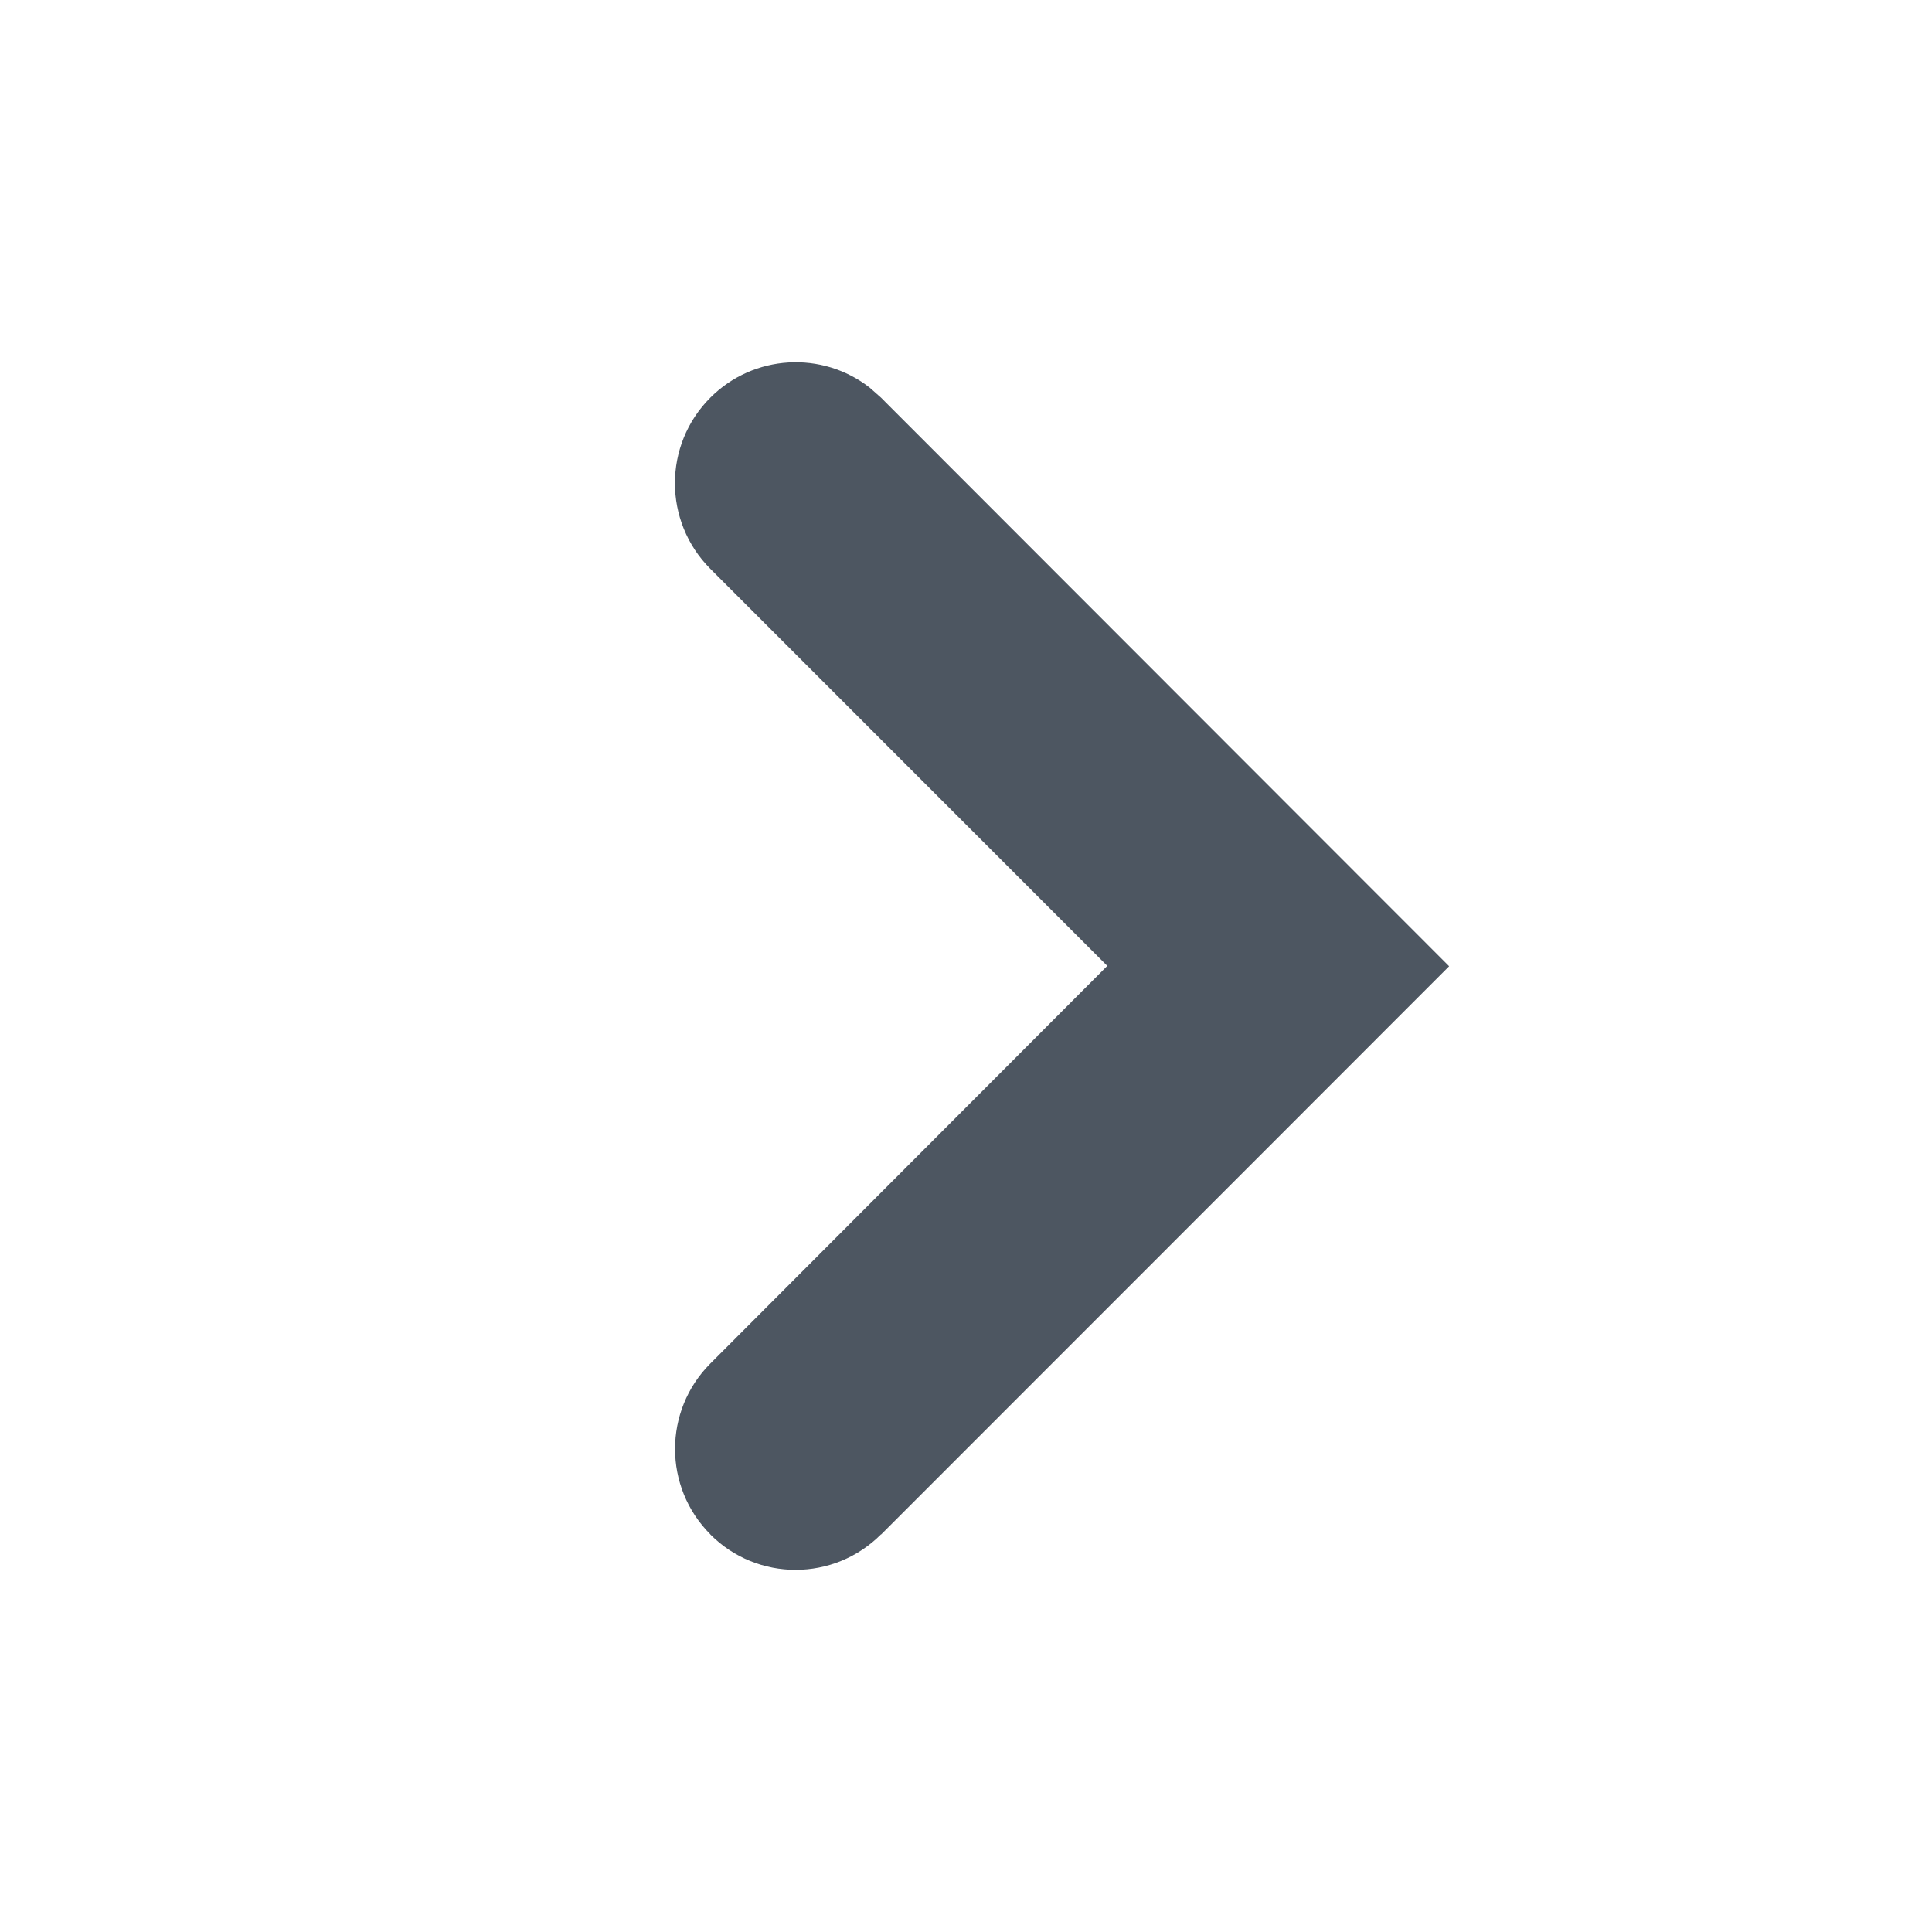 <svg xmlns="http://www.w3.org/2000/svg" width="16" height="16" viewBox="0 0 16 16">
    <g fill="none" fill-rule="evenodd">
        <g>
            <g>
                <g>
                    <g>
                        <g>
                            <path d="M0 0H16V16H0z" transform="translate(-1544 -739) translate(360 726) translate(1073 11) translate(111) translate(0 2)"/>
                            <path fill="#4D5661" d="M7.296 12.707c-.39.391-1.023.392-1.413.001v-.001c-.39-.391-.39-1.024 0-1.415L9.17 7.999 5.882 4.71c-.39-.392-.39-1.025 0-1.416.36-.361.928-.39 1.32-.084l.094.083 3.29 3.293 1.415 1.416-1.414 1.415-3.29 3.291z" transform="translate(-1544 -739) translate(360 726) translate(1073 11) translate(111) translate(0 2)"/>
                        </g>
                    </g>
                </g>
            </g>
        </g>
    </g>
</svg>

